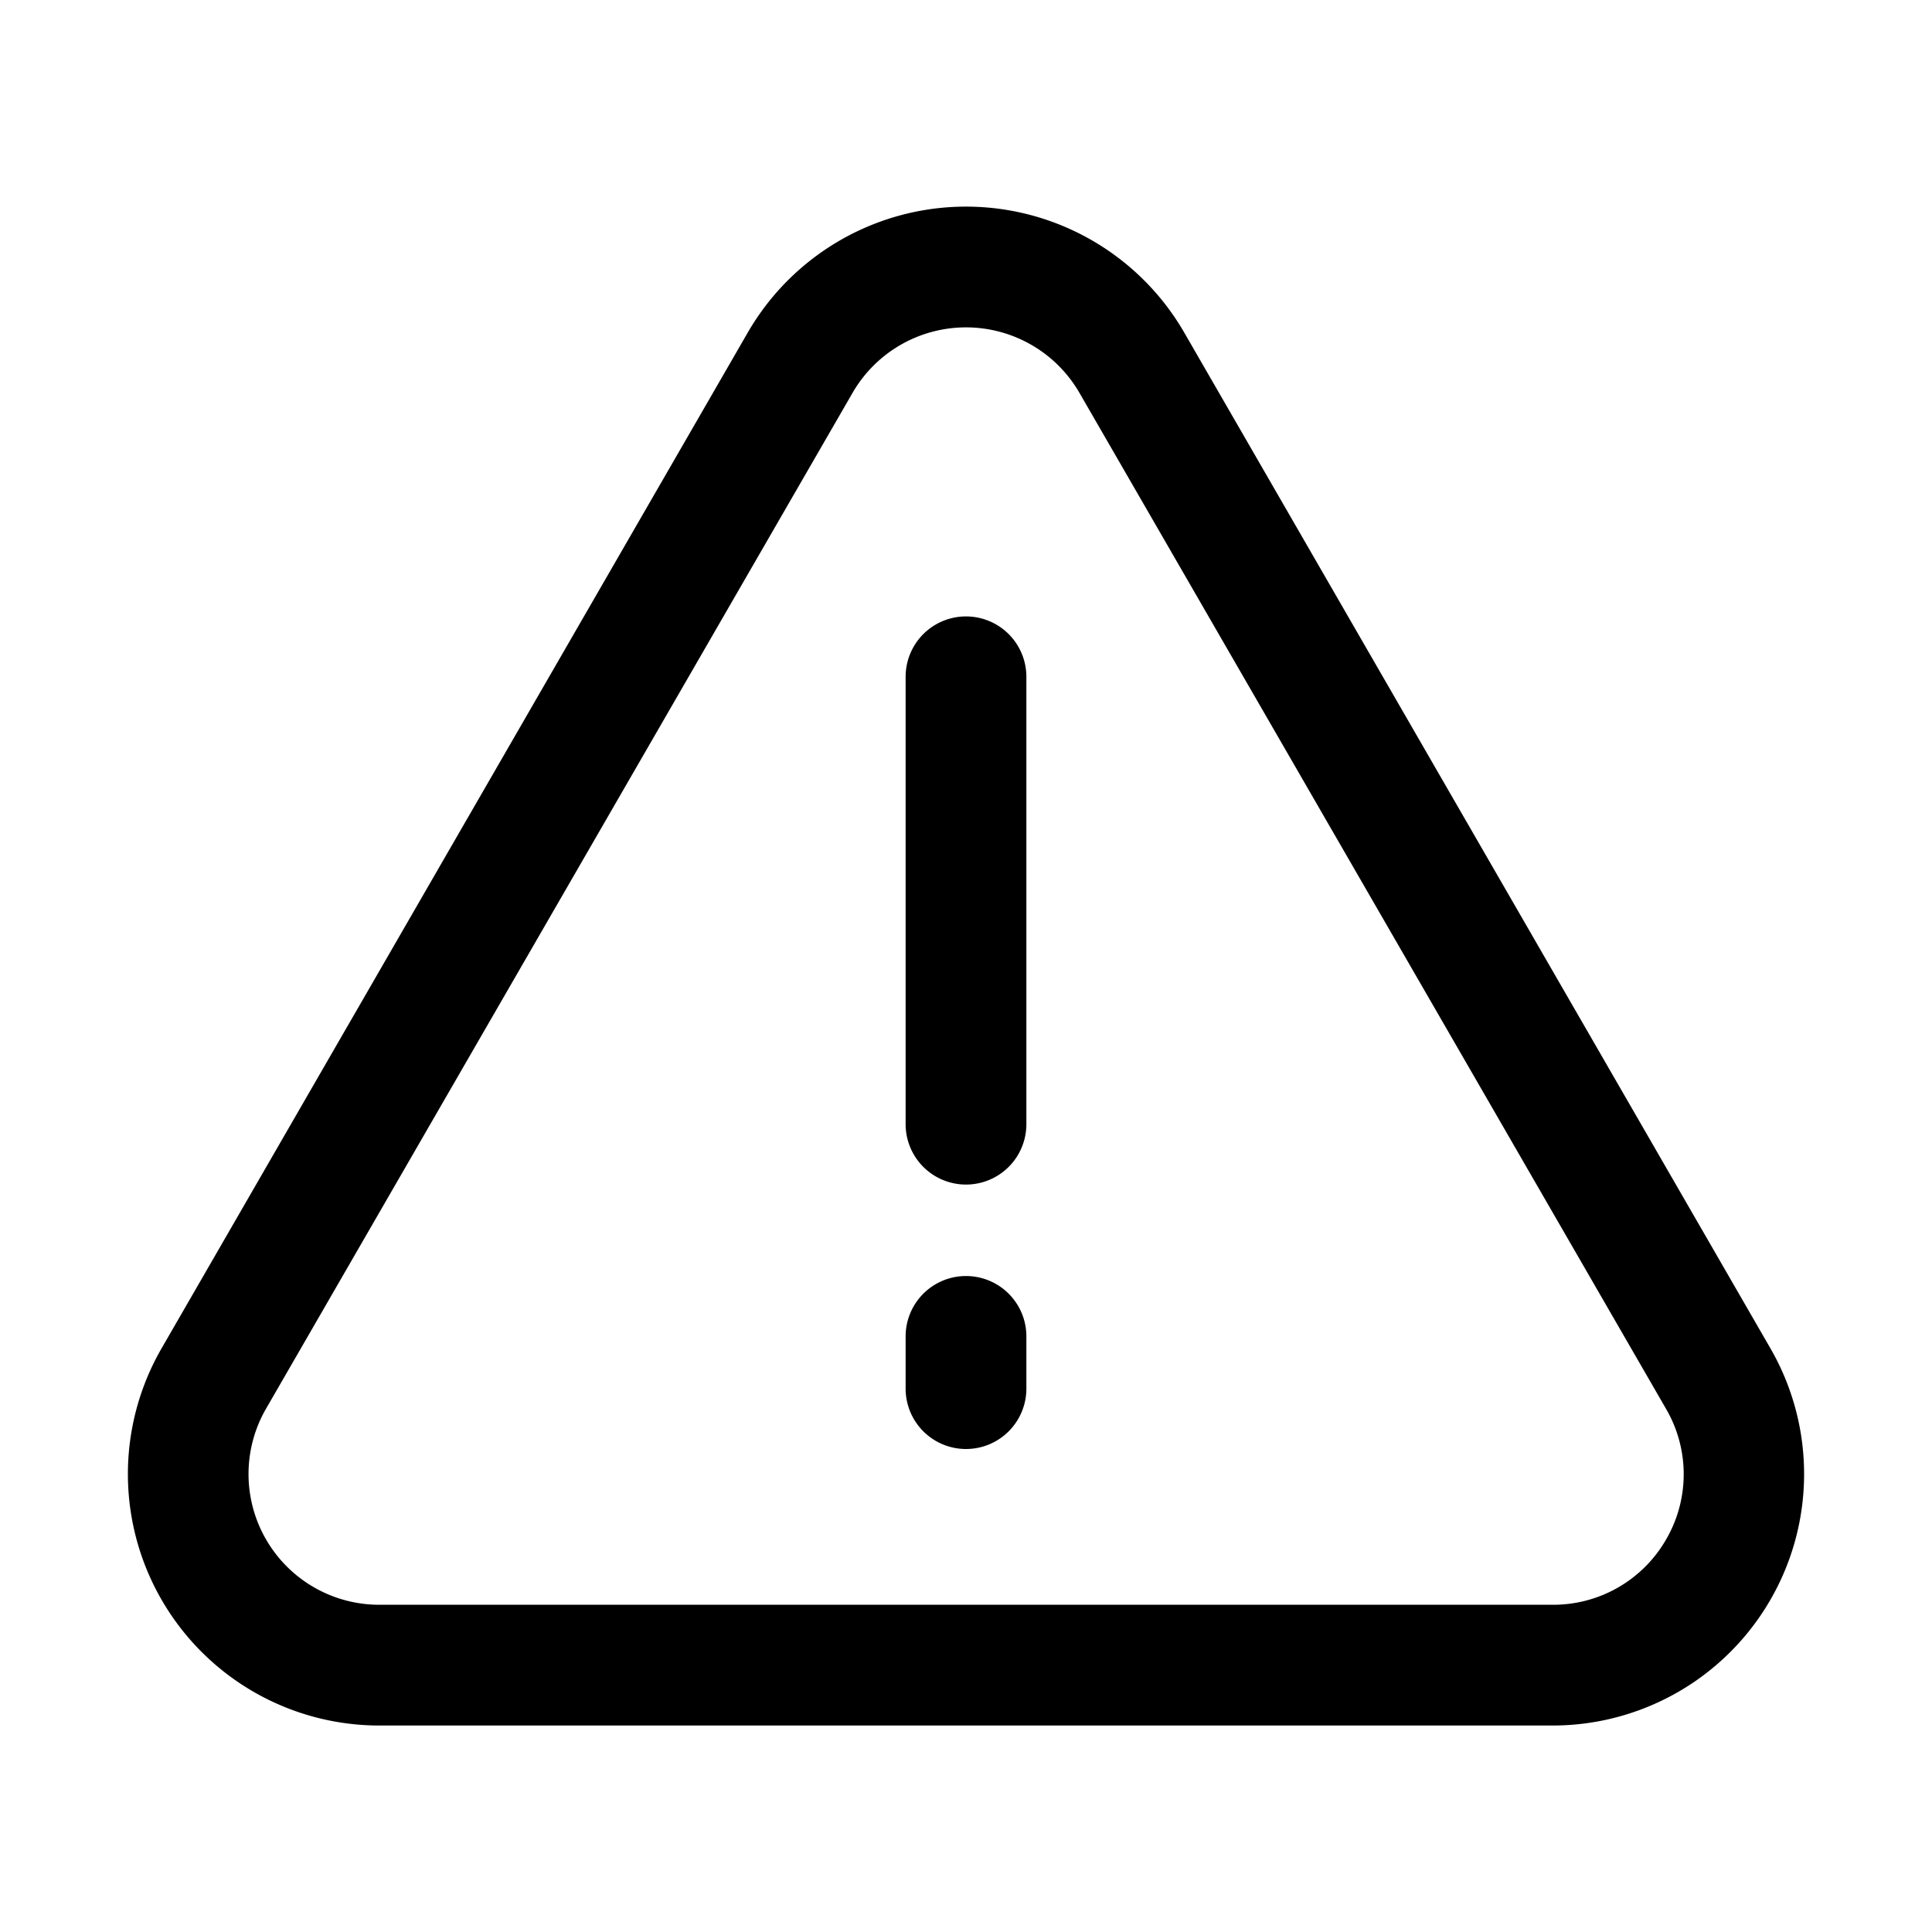 <svg height='100px' width='100px'  fill="#000000" xmlns="http://www.w3.org/2000/svg" viewBox="0 0 64 64" x="0px" y="0px"><title>caution, exclamation, danger, notice, warning</title><g><path d="M58.65,44.67,39.22,11a8.35,8.35,0,0,0-14.44,0L5.35,44.67a8.33,8.33,0,0,0,7.21,12.49H51.44a8.33,8.33,0,0,0,7.21-12.49ZM55.19,51a4.31,4.31,0,0,1-3.75,2.16H12.56a4.33,4.33,0,0,1-3.75-6.49L28.25,13a4.34,4.34,0,0,1,7.5,0L55.19,46.67A4.3,4.3,0,0,1,55.19,51ZM34,22.42V37.24a2,2,0,1,1-4,0V22.42a2,2,0,0,1,4,0Zm0,21.85V46a2,2,0,1,1-4,0V44.27a2,2,0,0,1,4,0Z"></path></g></svg>